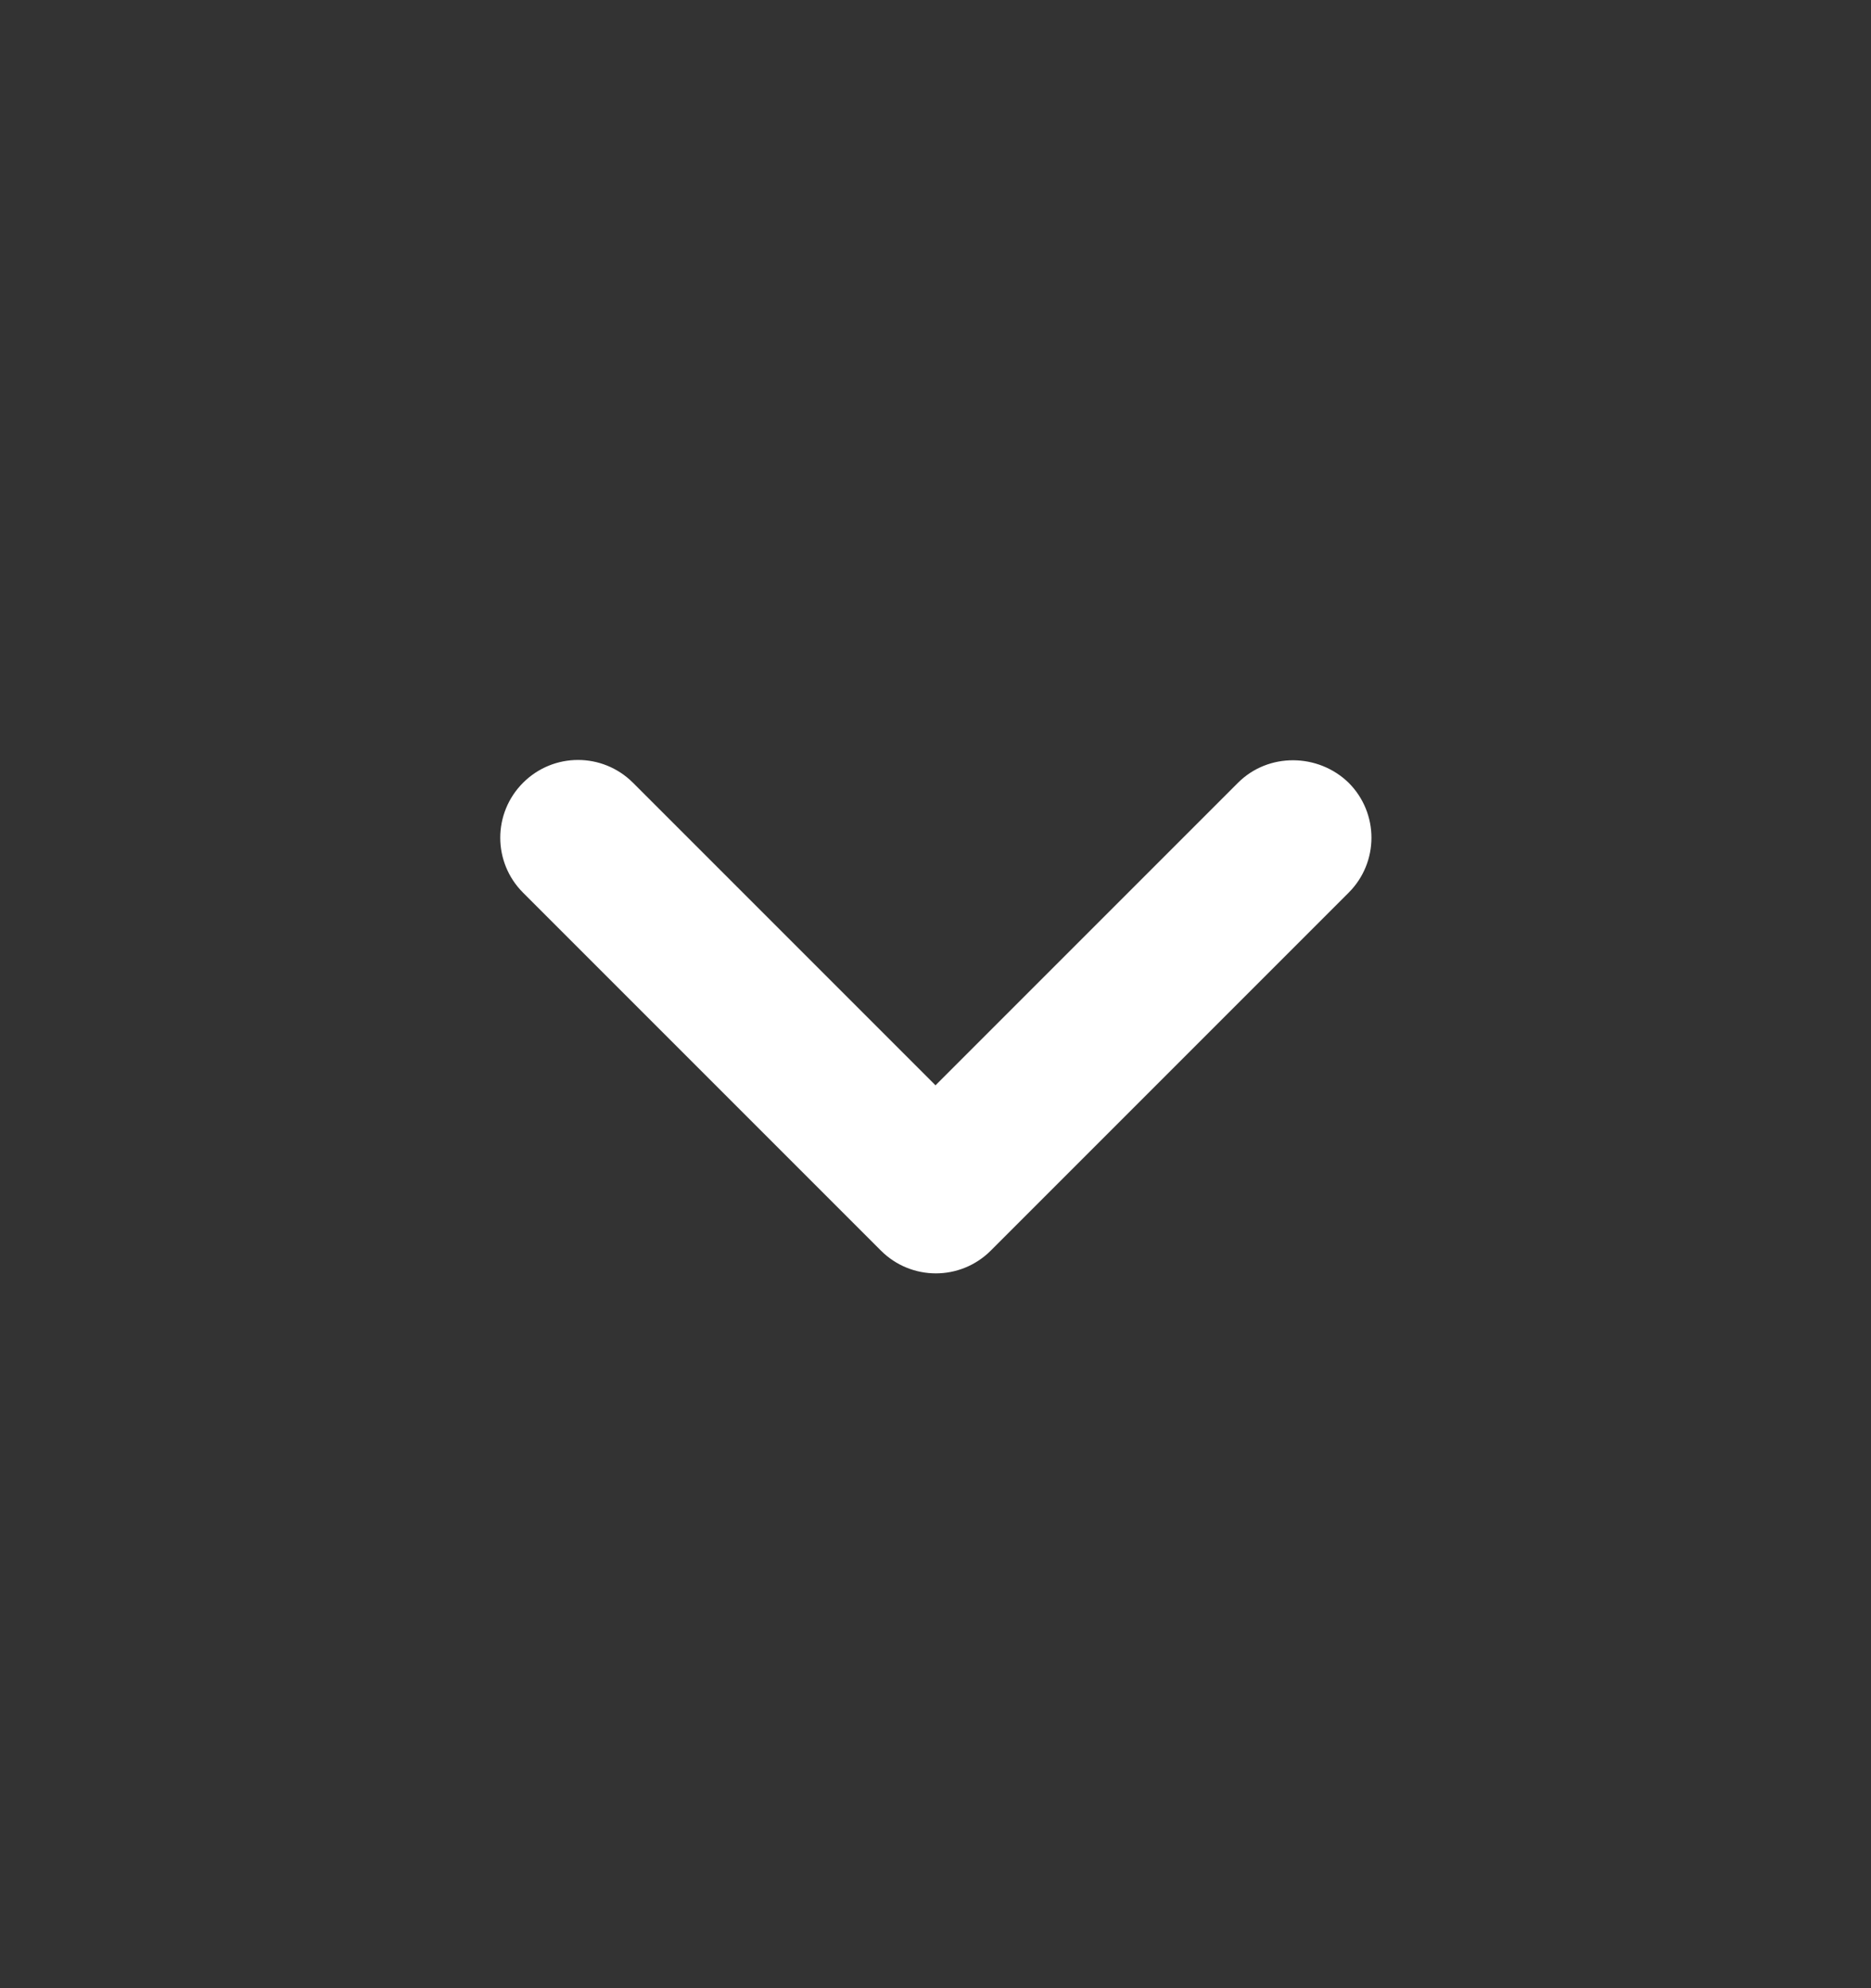 <svg width="16" height="17" viewBox="0 0 16 17" fill="none" xmlns="http://www.w3.org/2000/svg">
<rect x="0" y="0" width="16" height="17" fill="#333333" stroke="none"/>
<path d="M10.587 6.693L8 9.28L5.413 6.693C5.153 6.433 4.733 6.433 4.473 6.693C4.213 6.953 4.213 7.373 4.473 7.633L7.533 10.693C7.793 10.953 8.213 10.953 8.473 10.693L11.533 7.633C11.793 7.373 11.793 6.953 11.533 6.693C11.273 6.44 10.847 6.433 10.587 6.693Z" fill="#FFFFFF"/>
</svg>

